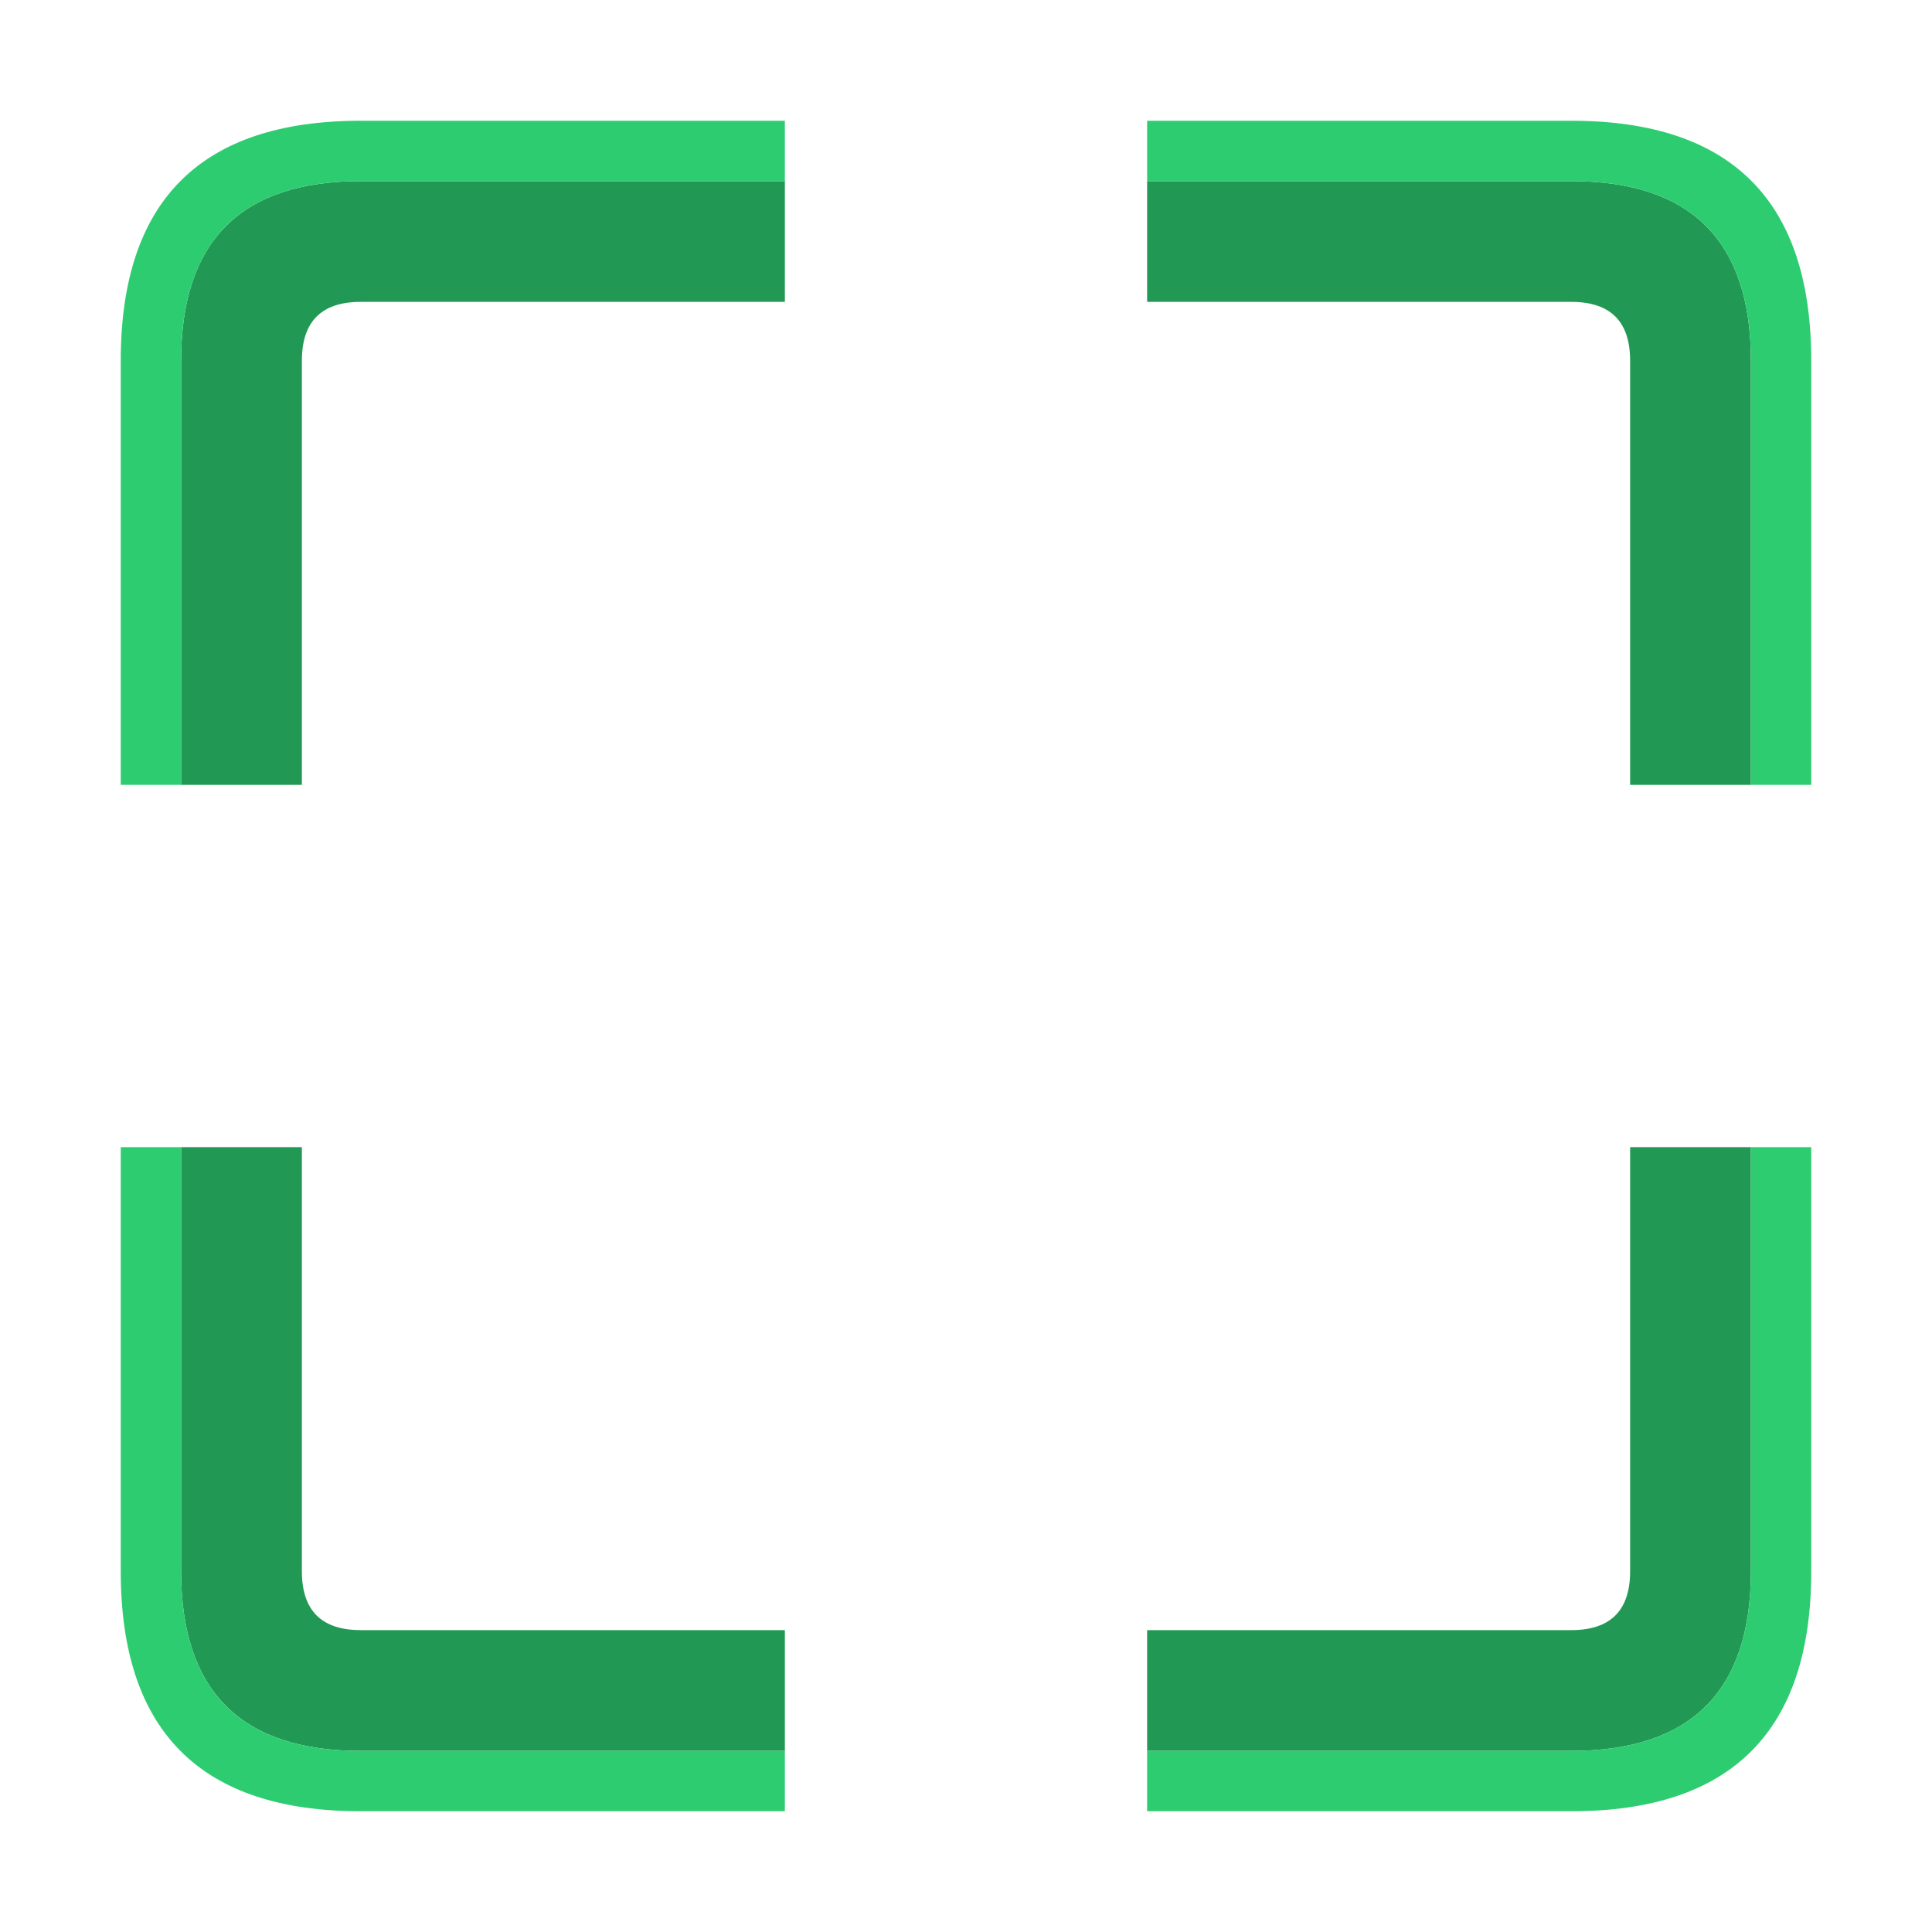 <?xml version="1.0" standalone="no"?><!-- Generator: Gravit.io --><svg xmlns="http://www.w3.org/2000/svg" xmlns:xlink="http://www.w3.org/1999/xlink" style="isolation:isolate" viewBox="0 0 64 64" width="64" height="64"><defs><clipPath id="_clipPath_yIqlH4R5QZAkZ8Iv8WFY2rEwFeY14vmL"><rect width="64" height="64"/></clipPath></defs><g clip-path="url(#_clipPath_yIqlH4R5QZAkZ8Iv8WFY2rEwFeY14vmL)"><g id="dc"><path d=" M 6 38 L 6 52.05 Q 6 58 11.95 58 L 26 58 L 26 54 L 11.95 54 Q 10 54 10 52.05 L 10 38 L 6 38 Z  M 58 52.05 L 58 38 L 54 38 L 54 52.05 Q 54 54 52.05 54 L 38 54 L 38 58 L 52.05 58 Q 58 58 58 52.05 Z  M 54 26 L 58 26 L 58 11.95 Q 58 6 52.05 6 L 38 6 L 38 10 L 52.05 10 Q 54 10 54 11.95 L 54 26 Z  M 26 10 L 26 6 L 11.95 6 Q 6 6 6 11.95 L 6 26 L 10 26 L 10 11.95 Q 10 10 11.95 10 L 26 10 Z " fill="rgb(33,152,83)"/><path d=" M 6 52.05 L 6 38 L 4 38 L 4 52.05 Q 4 60 11.95 60 L 26 60 L 26 58 L 11.95 58 Q 6 58 6 52.05 Z  M 60 52.05 L 60 38 L 58 38 L 58 52.05 Q 58 58 52.05 58 L 38 58 L 38 60 L 52.05 60 Q 60 60 60 52.05 Z  M 52.05 4 L 38 4 L 38 6 L 52.05 6 Q 58 6 58 11.95 L 58 26 L 60 26 L 60 11.95 Q 60 4 52.05 4 Z  M 26 4 L 11.95 4 Q 4 4 4 11.95 L 4 26 L 6 26 L 6 11.95 Q 6 6 11.95 6 L 26 6 L 26 4 Z " fill="rgb(46,204,113)"/></g></g></svg>